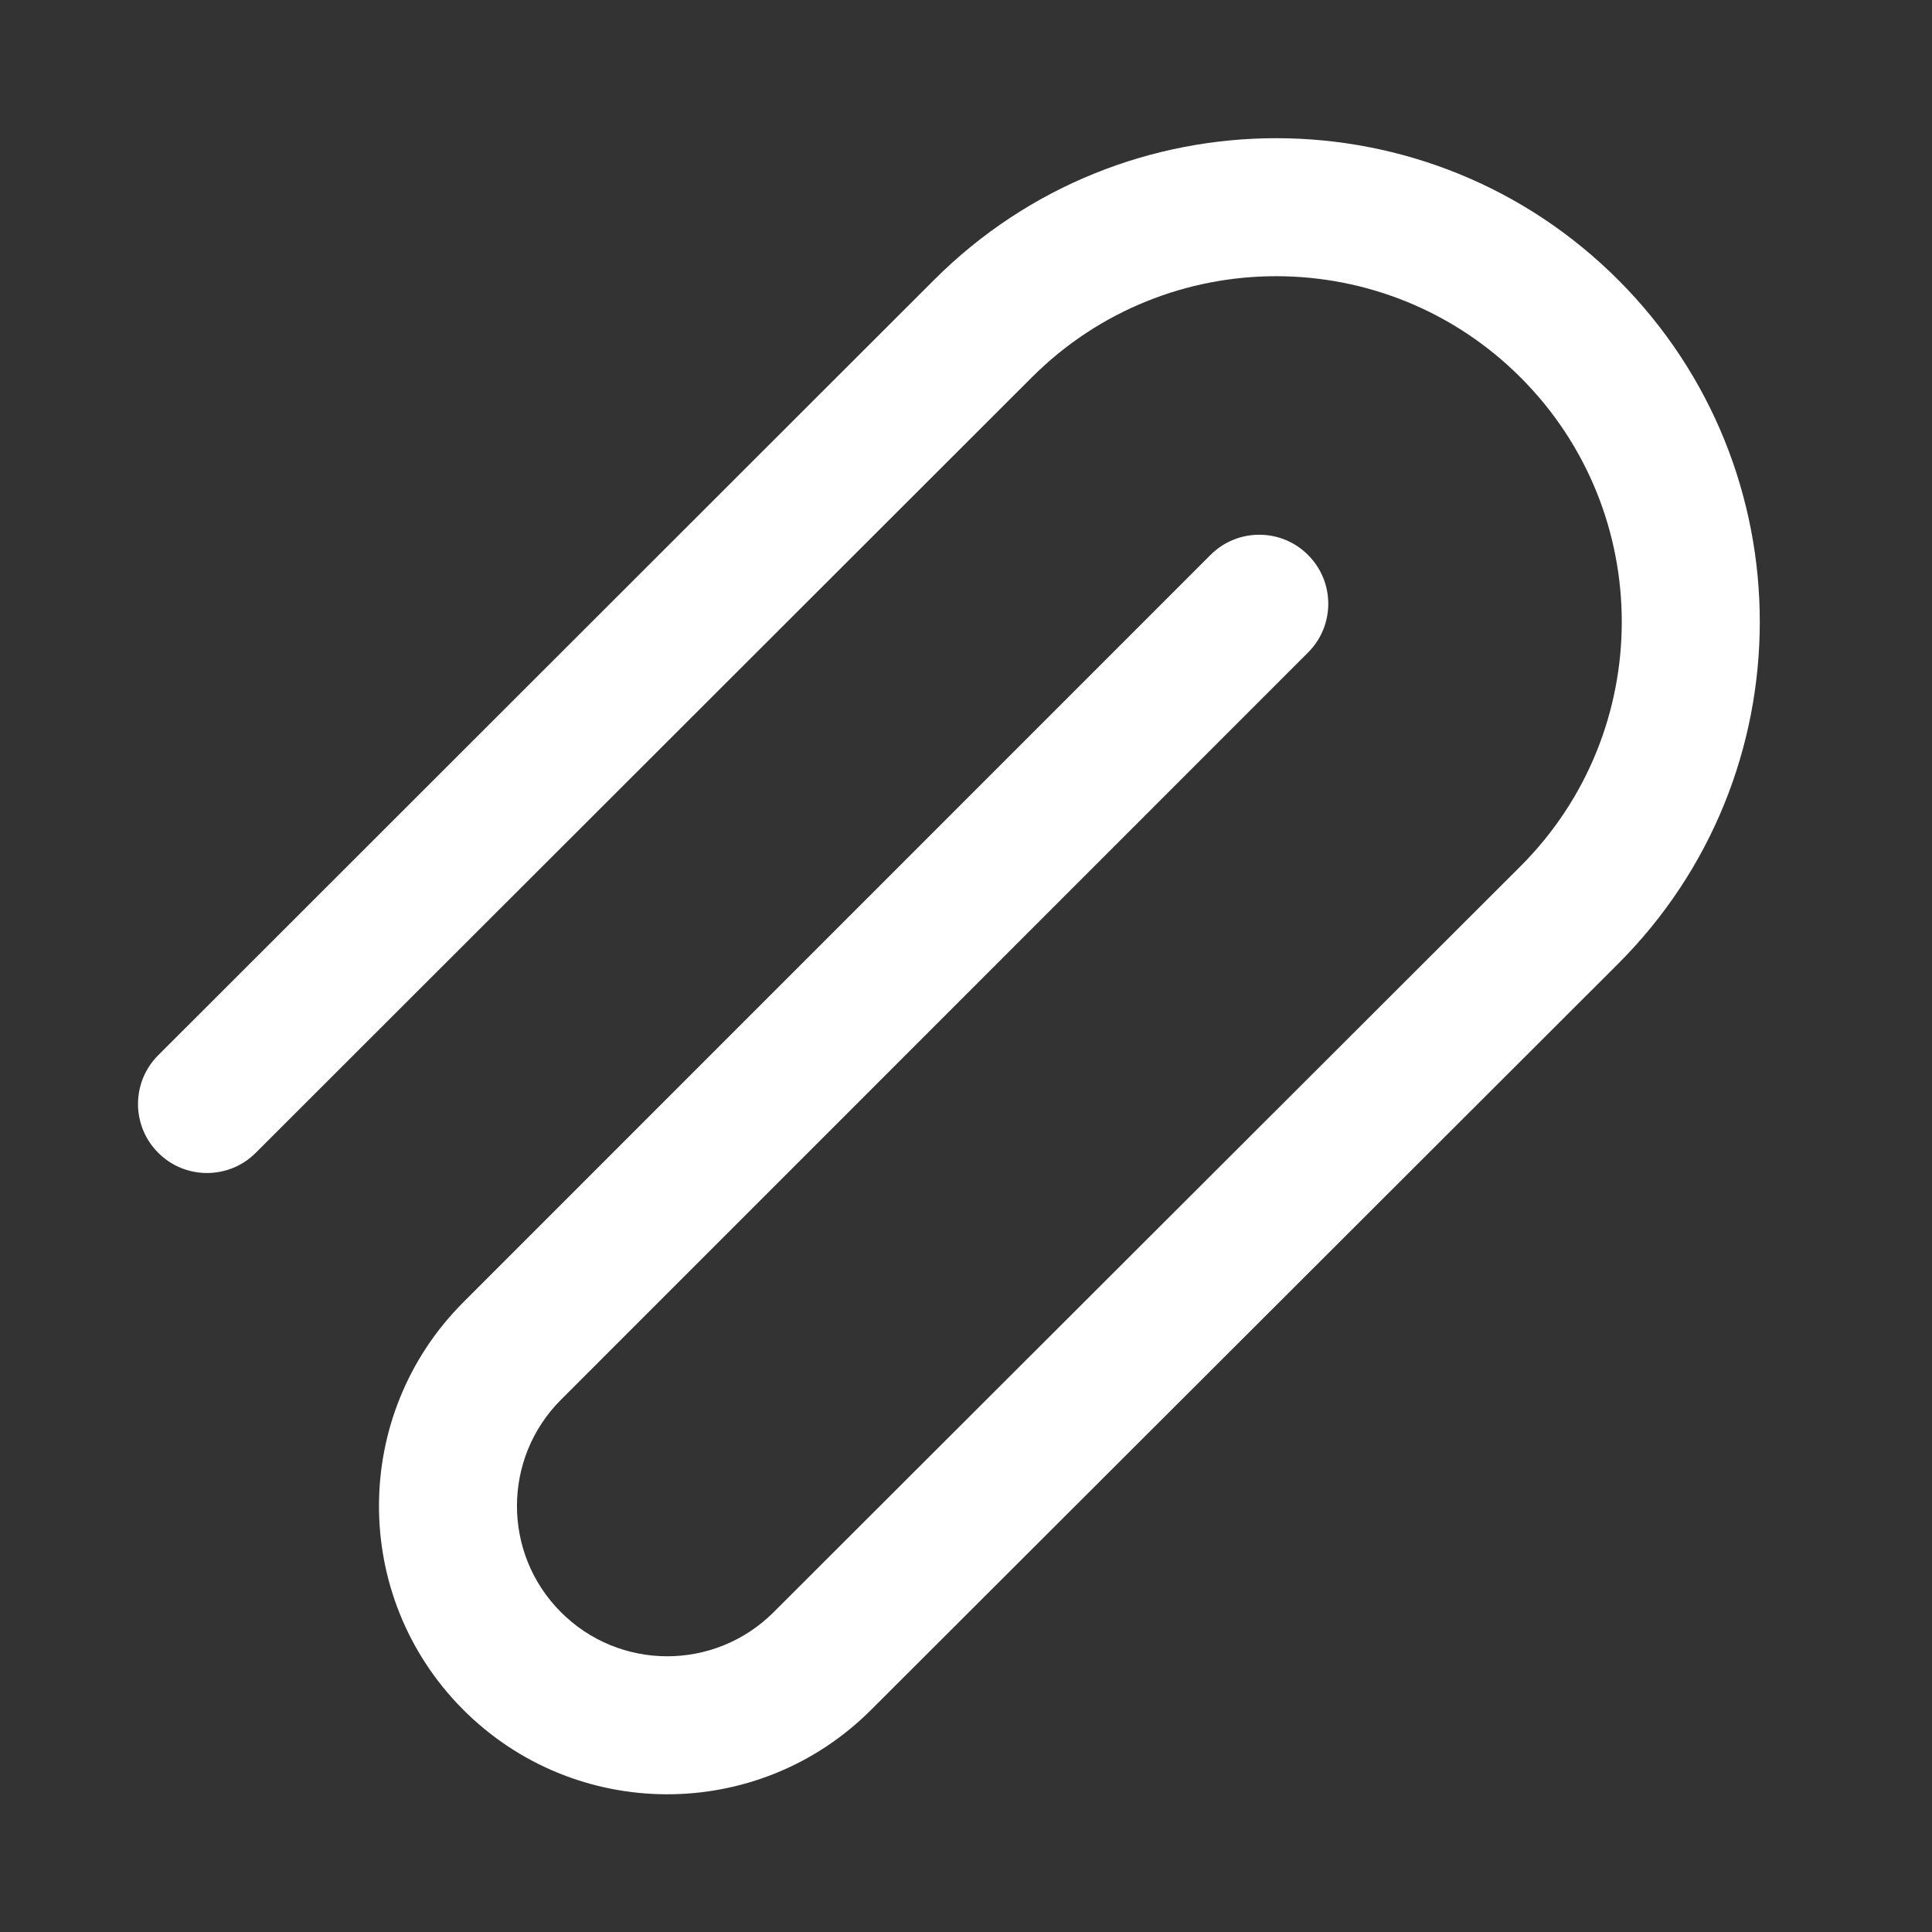 <svg width="28" height="28" viewBox="0 0 28 28" fill="none" xmlns="http://www.w3.org/2000/svg">
<rect x="0" y="0" width="28" height="28" fill="#333333" stroke="none"/>
<path d="M22.042 5.475C20.087 3.515 16.913 3.512 14.955 5.468L3.707 16.707C3.316 17.098 2.683 17.098 2.293 16.707C1.902 16.316 1.903 15.683 2.293 15.293L13.541 4.053C16.282 1.316 20.723 1.32 23.458 4.062C26.19 6.802 26.186 11.237 23.448 13.971L12.623 24.782C10.984 26.419 8.328 26.41 6.699 24.764C5.084 23.13 5.091 20.497 6.716 18.872L17.543 8.043C17.933 7.652 18.567 7.652 18.957 8.043C19.348 8.433 19.348 9.067 18.957 9.457L8.13 20.286C7.283 21.133 7.279 22.506 8.122 23.357C8.97 24.216 10.355 24.22 11.21 23.367L22.035 12.556C23.991 10.602 23.994 7.432 22.042 5.475Z" fill="#ffffff"/>
</svg>
